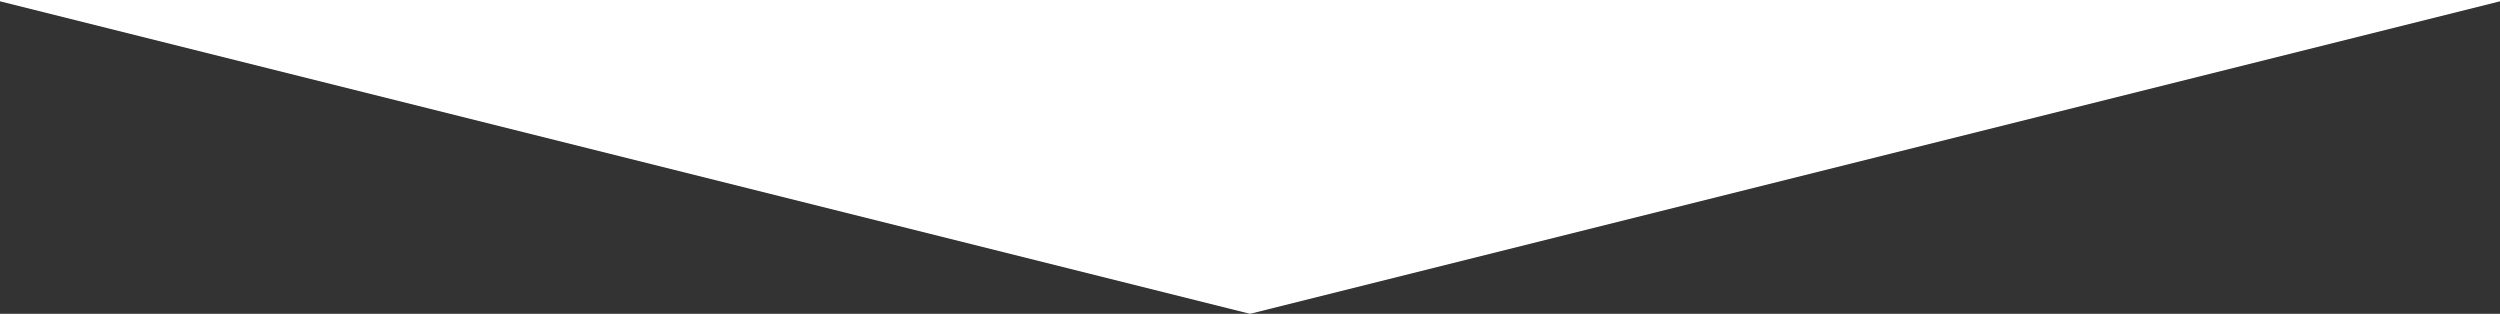 <svg xmlns="http://www.w3.org/2000/svg" width="1920" height="241" viewBox="0 0 1920 241">
  <rect x="0" y="0" width="1920" height="241" fill="#333333" stroke="none"/>
<defs>
    <style>
      .cls-1 {
        fill: #fff;
        fill-rule: evenodd;
      }
    </style>
  </defs>
  <path id="top" class="cls-1" d="M2196,2409H4116v1l-960,240-960-240v-1Z" transform="translate(-2196 -2409)"/>
</svg>
